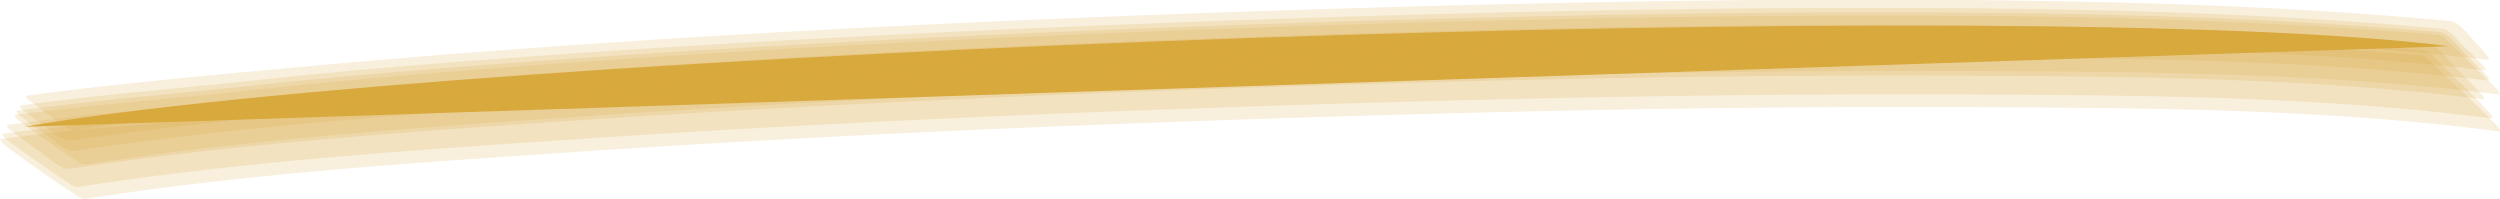 <svg xmlns="http://www.w3.org/2000/svg" viewBox="0 0 300.61 23.92"><defs><style>.cls-1,.cls-2{fill:#d8ab3d;}.cls-2{opacity:0.18;}</style></defs><title>ruban</title><g id="Calque_2" data-name="Calque 2"><g id="Title2"><path class="cls-1" d="M2.88,15.25C55.5,6.13,245.07-.84,294.42,5.56"/><path class="cls-2" d="M10.22,19.79c19.21-3,38.67-4.35,58.05-5.67,29.39-2,58.83-3.32,88.27-4.27,27.65-.9,55.32-1.45,83-1.3,20.31.11,40.77.3,61,2.81a1.64,1.64,0,0,0-.6-.92Q298.5,9,297.06,7.56t-2.91-2.79a1.51,1.51,0,0,0-.92-.59C274.31,2.66,255.35,2,236.38,1.91c-29.29-.19-58.6.46-87.88,1.5-28,1-56,2.37-83.91,4.41C53,8.67,41.33,9.63,29.73,10.89c-9.33,1-18.68,1.72-28,2.93a1.61,1.61,0,0,0,.76.81c1.08.83,2.19,1.63,3.31,2.41s2.24,1.57,3.39,2.31A1.62,1.62,0,0,0,10.22,19.79Z"/><path class="cls-2" d="M10.19,23.92c19.25-3,38.75-4.3,58.17-5.59,29.4-2,58.84-3.27,88.29-4.2,27.66-.87,55.34-1.41,83-1.24,20.31.12,40.79.25,61,2.93a2.44,2.44,0,0,0-.83-1.13Q298,12.83,296.07,11t-3.79-3.57a2.42,2.42,0,0,0-1.16-.79c-18.84-1.5-37.74-2.08-56.64-2.2-29.28-.17-58.57.52-87.83,1.59-28,1-55.95,2.45-83.86,4.56-11.63.88-23.25,1.87-34.83,3.18-4.71.53-9.41,1.16-14.14,1.48S4.6,16.14,0,16.72a2.3,2.3,0,0,0,.93,1q2,1.48,4,2.89T9,23.36A2.22,2.22,0,0,0,10.19,23.92Z"/><path class="cls-2" d="M8.92,18.15C28.13,15.26,47.6,13.84,67,12.52c29.4-2,58.85-3.34,88.29-4.3,27.66-.89,55.33-1.45,83-1.3,20.33.11,40.78.33,61,2.79a1.1,1.1,0,0,0-.45-.78c-.74-.8-1.51-1.59-2.29-2.35-.6-.59-2.14-2.63-3.17-2.72-18.89-1.61-37.84-2.21-56.79-2.34C207.24,1.3,177.94,2,148.67,3c-28,1-55.95,2.33-83.88,4.33-11.62.84-23.25,1.77-34.84,3-9.33,1-18.68,1.73-28,3a1.15,1.15,0,0,0,.6.7c.88.69,1.79,1.35,2.71,2C5.88,16.38,7.94,18.3,8.92,18.15Z"/><path class="cls-2" d="M8.3,20.31C27.52,17.39,47,16,66.38,14.68c29.4-2,58.85-3.33,88.3-4.28,27.65-.89,55.33-1.45,83-1.29,20.33.11,40.8.31,61,2.83a1.36,1.36,0,0,0-.54-.87c-.85-.91-1.72-1.81-2.62-2.69-.62-.62-2.46-3-3.57-3.13-18.89-1.5-37.82-2.1-56.75-2.22-29.28-.19-58.57.47-87.82,1.52-28,1-55.93,2.37-83.84,4.42-11.61.85-23.22,1.81-34.8,3.06-9.32,1-18.65,1.75-27.94,3a1.31,1.31,0,0,0,.65.74c1,.74,1.94,1.46,2.93,2.15C5,18.34,7.28,20.46,8.3,20.31Z"/><path class="cls-2" d="M8.49,16.93c19.22-2.86,38.68-4.29,58.06-5.61C96,9.31,125.4,8,154.85,7c27.65-.9,55.33-1.46,83-1.31,20.34.12,40.79.35,61,2.79a.87.87,0,0,0-.38-.69c-.64-.71-1.3-1.39-2-2s-1.82-2.24-2.77-2.32C274.83,1.75,255.88,1.16,236.93,1c-29.28-.23-58.58.41-87.85,1.42-28,1-56,2.29-83.88,4.27-11.62.82-23.24,1.74-34.84,3-9.33,1-18.69,1.73-28,3a.93.93,0,0,0,.51.64c.78.61,1.57,1.19,2.39,1.75C5.84,15.43,7.59,17.06,8.49,16.93Z"/><path class="cls-2" d="M9.32,22.49c19.22-3,38.71-4.32,58.11-5.63,29.4-2,58.85-3.29,88.3-4.23,27.65-.88,55.33-1.43,83-1.27,20.32.12,40.8.28,61,2.89a2,2,0,0,0-.7-1C298,12.1,296.89,11,295.79,9.93s-2.18-2.16-3.3-3.2a2,2,0,0,0-1-.7c-18.9-1.4-37.84-2-56.79-2.12-29.28-.17-58.57.51-87.83,1.57C118.87,6.5,90.9,7.9,63,10c-11.62.87-23.23,1.85-34.81,3.14-9.32,1-18.66,1.75-27.95,2.94a1.86,1.86,0,0,0,.82.87c1.16.88,2.35,1.75,3.55,2.58S7,21.21,8.23,22A1.78,1.78,0,0,0,9.32,22.49Z"/><path class="cls-2" d="M9,15.62c19.22-2.85,38.68-4.28,58.06-5.6C94.63,8.13,122.26,6.84,149.9,5.9c27.91-1,55.84-1.57,83.77-1.5,21.82,0,43.77.21,65.46,2.79.68.09-1.21-1.79-1.38-2-.71-.71-2-2.55-3.1-2.65-14.5-1.37-29-2-43.6-2.32-28.23-.57-56.5-.14-84.72.66-28.56.82-57.11,2-85.63,3.76C66.85,5.53,53,6.52,39.19,7.78c-12,1.1-24.08,2.14-36.06,3.73a.86.86,0,0,0,.48.62q1.11.87,2.28,1.68C6.46,14.21,8.11,15.75,9,15.62Z"/></g></g></svg>